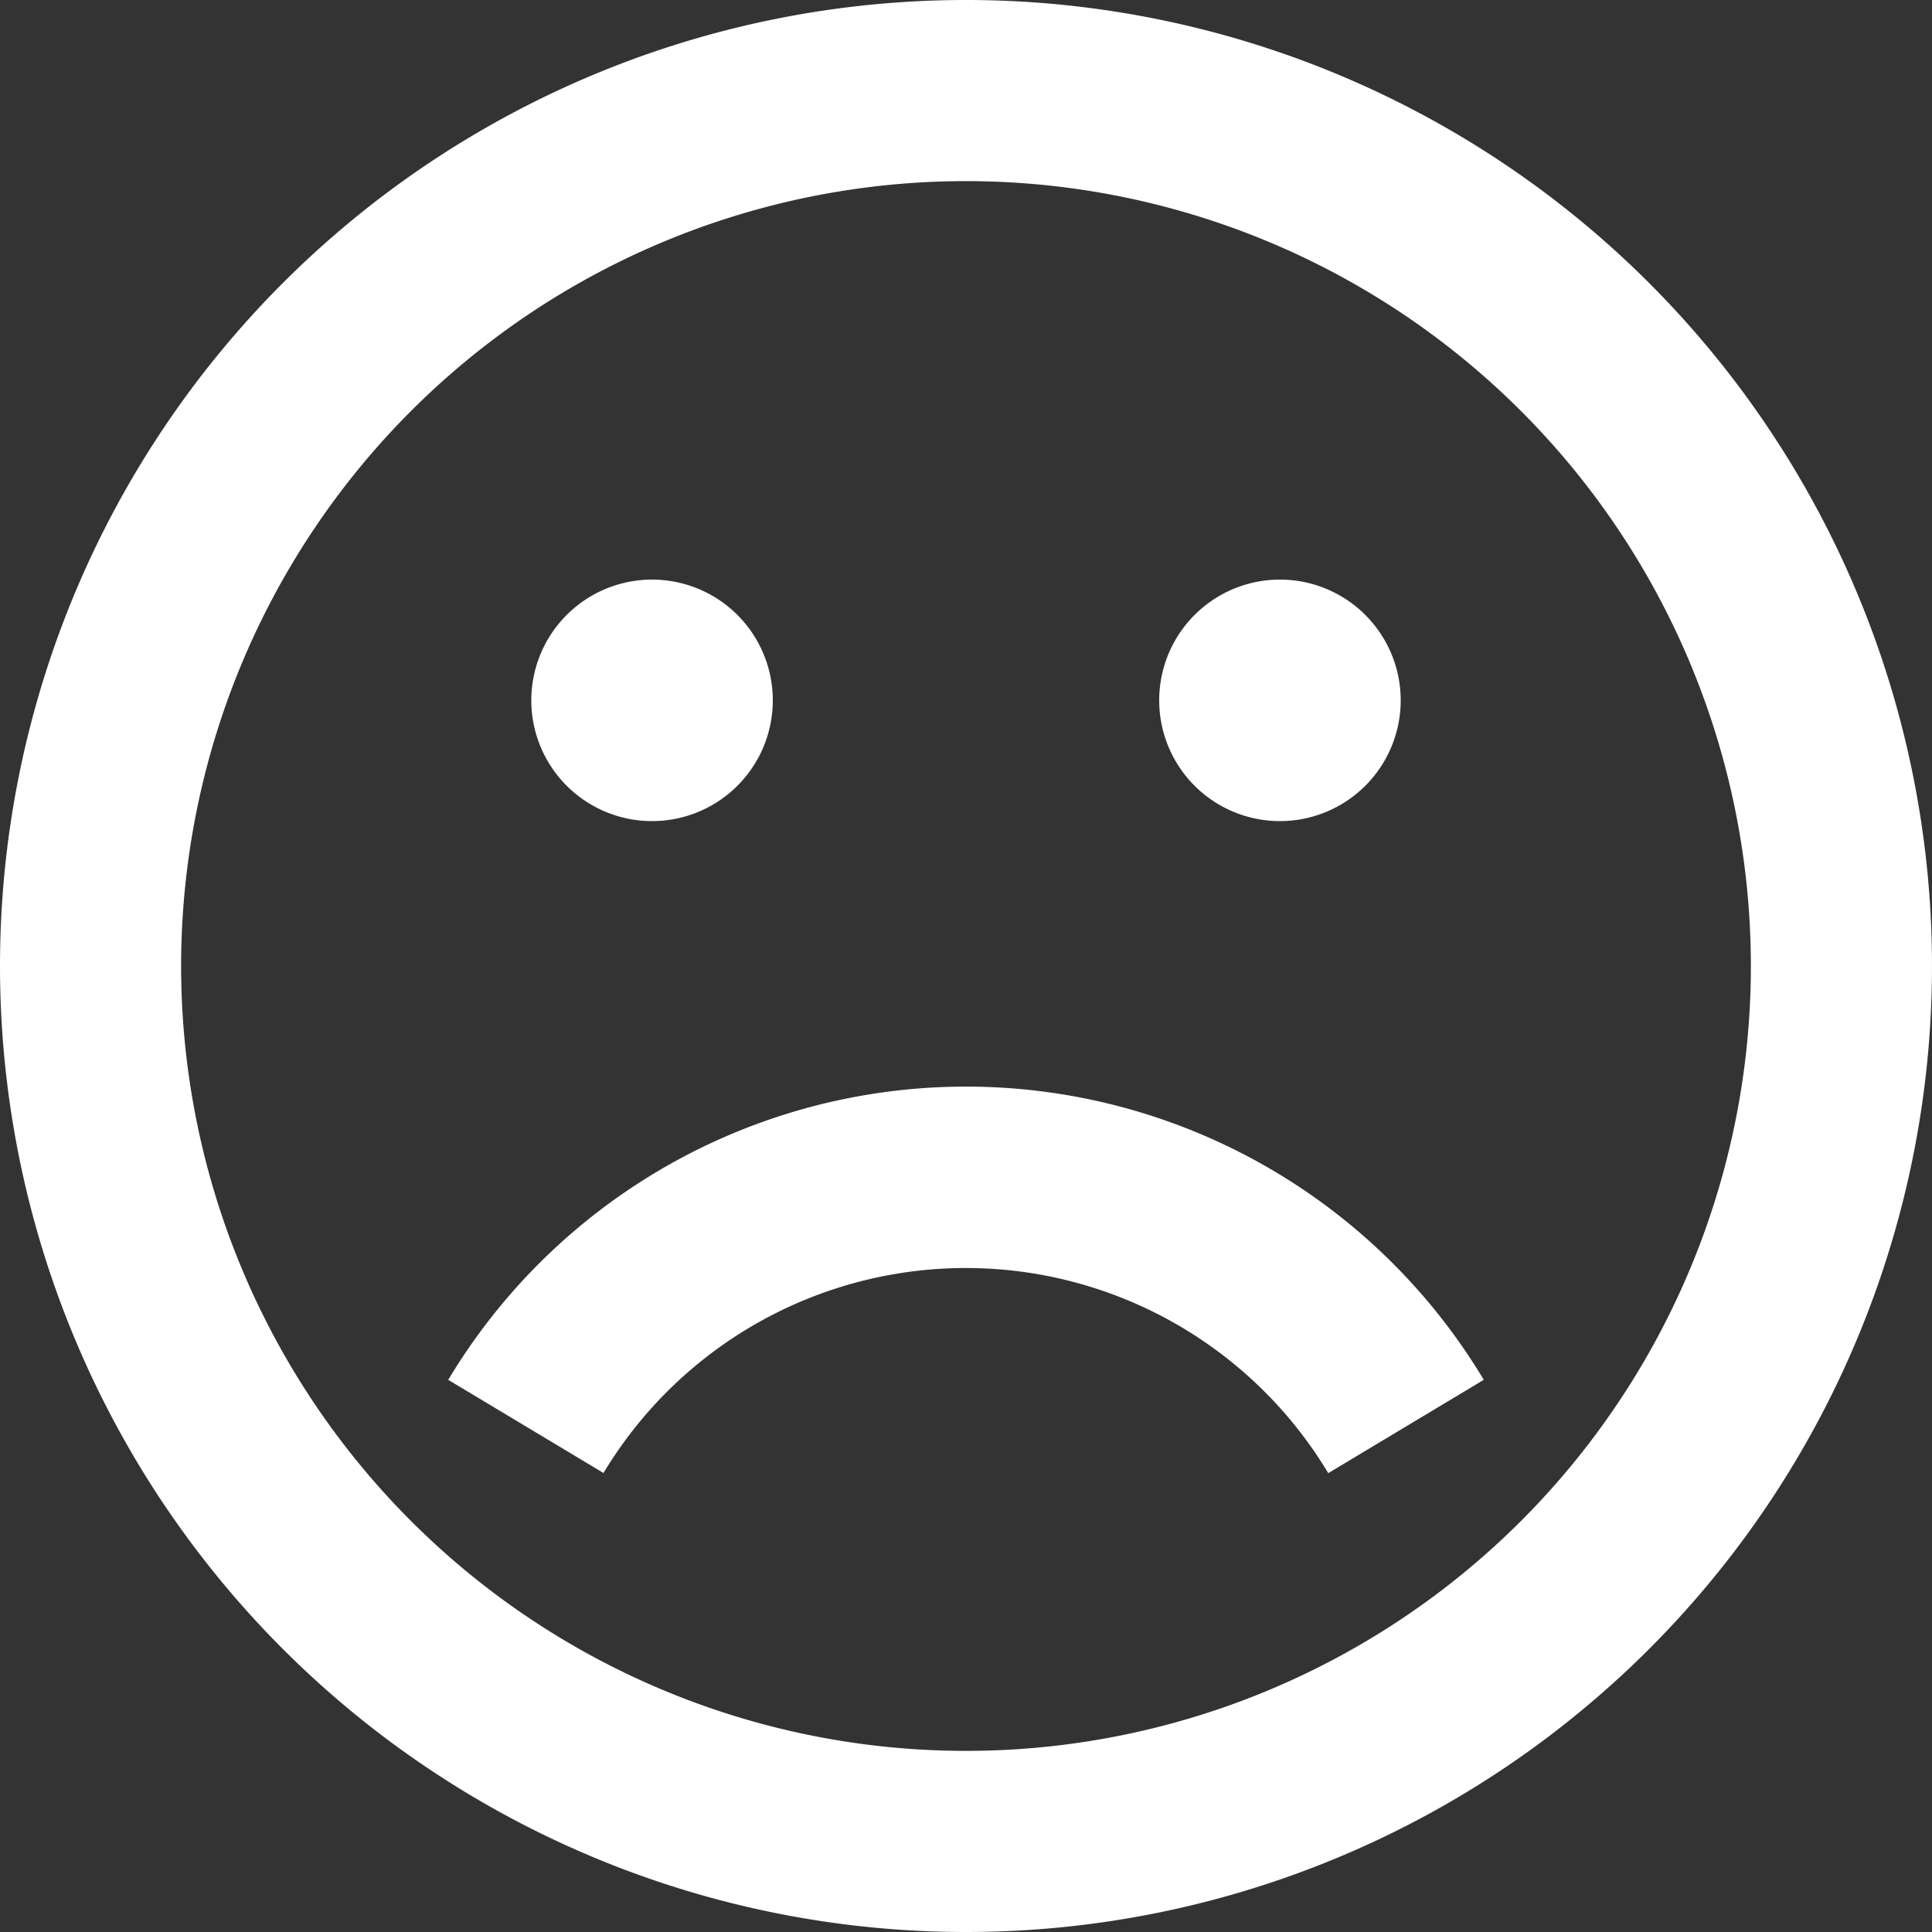 <svg xmlns="http://www.w3.org/2000/svg" viewBox="0 0 40 40">
  <rect x="0" y="0" width="40" height="40" fill="#333333" stroke="none"/>
  <defs>
    <style>
      .cls-1 {
        fill: #fff;
      }
    </style>
  </defs>
  <path id="sad" class="cls-1" d="M20,40A20,20,0,1,0,0,20,20,20,0,0,0,20,40ZM20,3.75A16.25,16.25,0,1,1,3.75,20,16.25,16.25,0,0,1,20,3.75ZM11,14.5A2.5,2.5,0,1,1,13.5,17,2.5,2.5,0,0,1,11,14.5Zm13,0A2.5,2.5,0,1,1,26.5,17,2.5,2.5,0,0,1,24,14.5Zm-11.5,16L9.28,28.568a12.5,12.5,0,0,1,21.44,0L27.5,30.5a8.752,8.752,0,0,0-15.007,0Z"/>
</svg>
